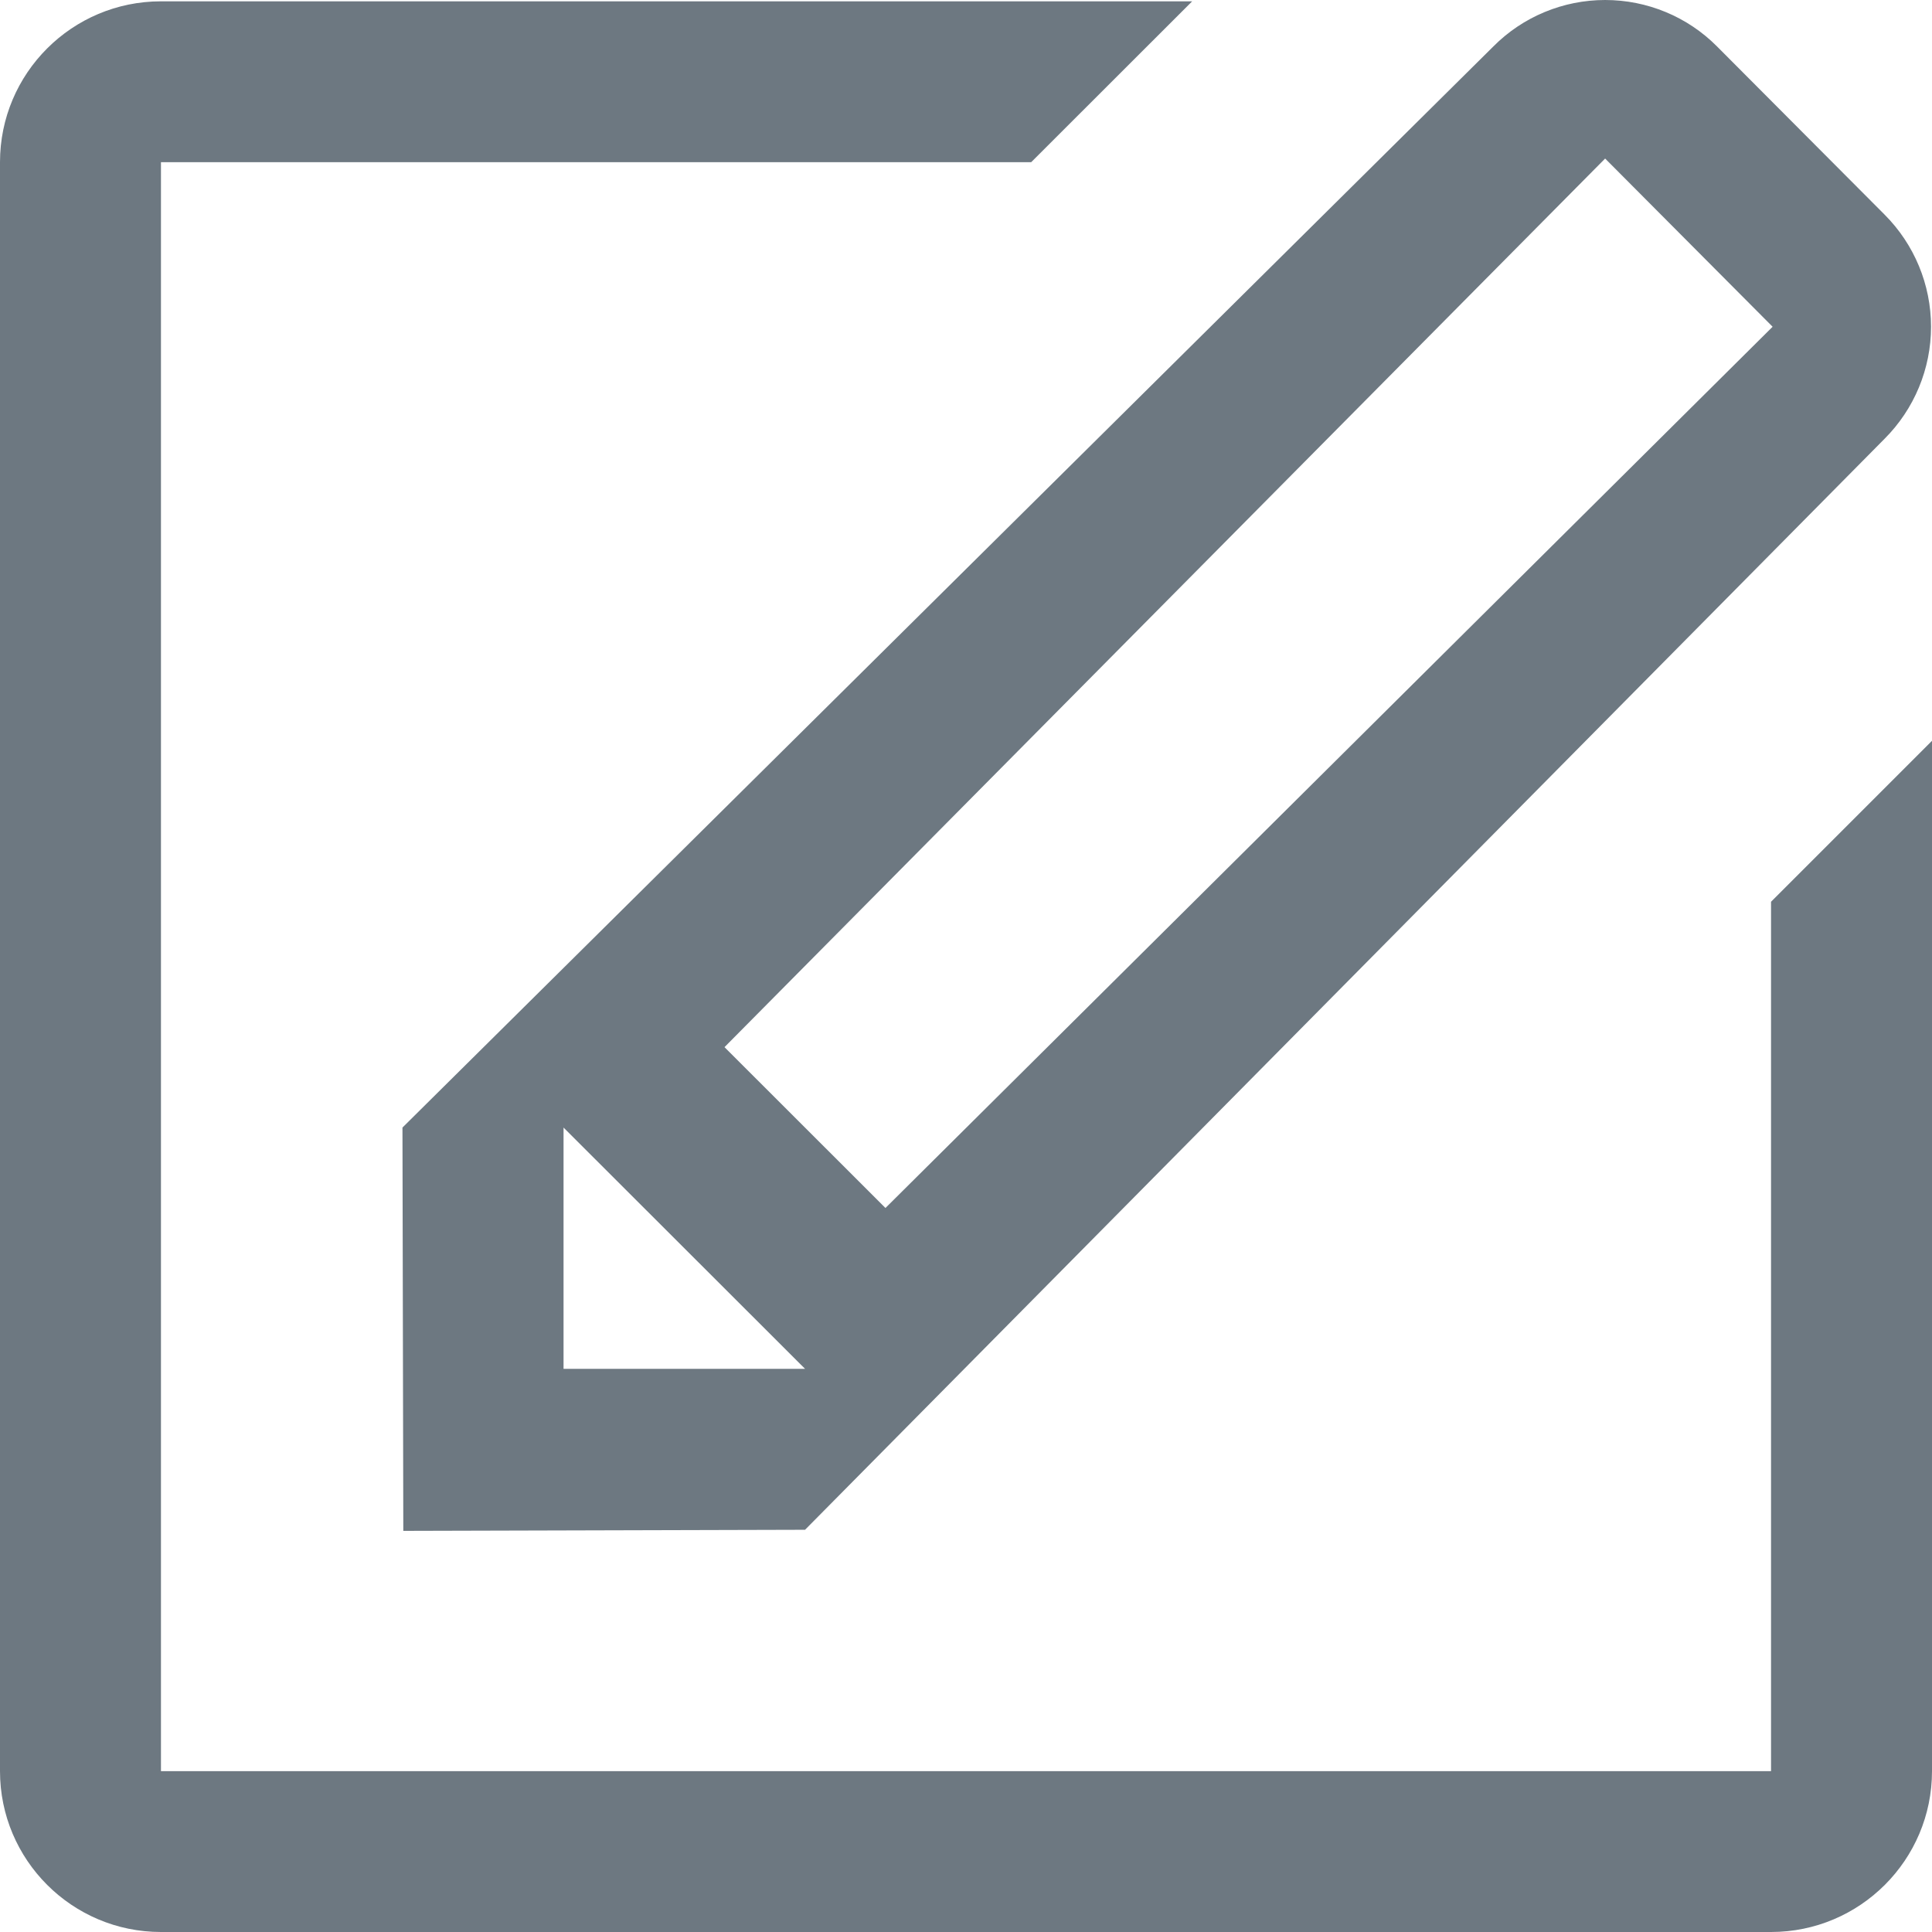 ﻿<svg width="16" height="16" viewBox="0 0 16 16" fill="none" xmlns="http://www.w3.org/2000/svg">
    <path fill-rule="evenodd" clip-rule="evenodd" d="M14.667 16H1.333C0.597 16 0 15.403 0 14.668V1.343C0 0.607 0.597 0.011 1.333 0.011H9.873L8.54 1.343H1.333V14.668H14.667V7.468L16 6.135V14.668C16 15.403 15.403 16 14.667 16ZM6.667 12.669L3.34 12.678L3.333 9.338L12.367 0.385C12.612 0.138 12.946 0 13.293 0C13.641 0 13.975 0.138 14.22 0.385L15.607 1.777C15.853 2.023 15.992 2.357 15.992 2.706C15.992 3.054 15.853 3.388 15.607 3.634L6.667 12.669ZM4.667 11.336H6.667L4.667 9.338V11.336ZM13.293 1.313L6 8.672L7.333 10.004L14.68 2.706L13.293 1.313Z" fill="#6D7881" />
</svg>